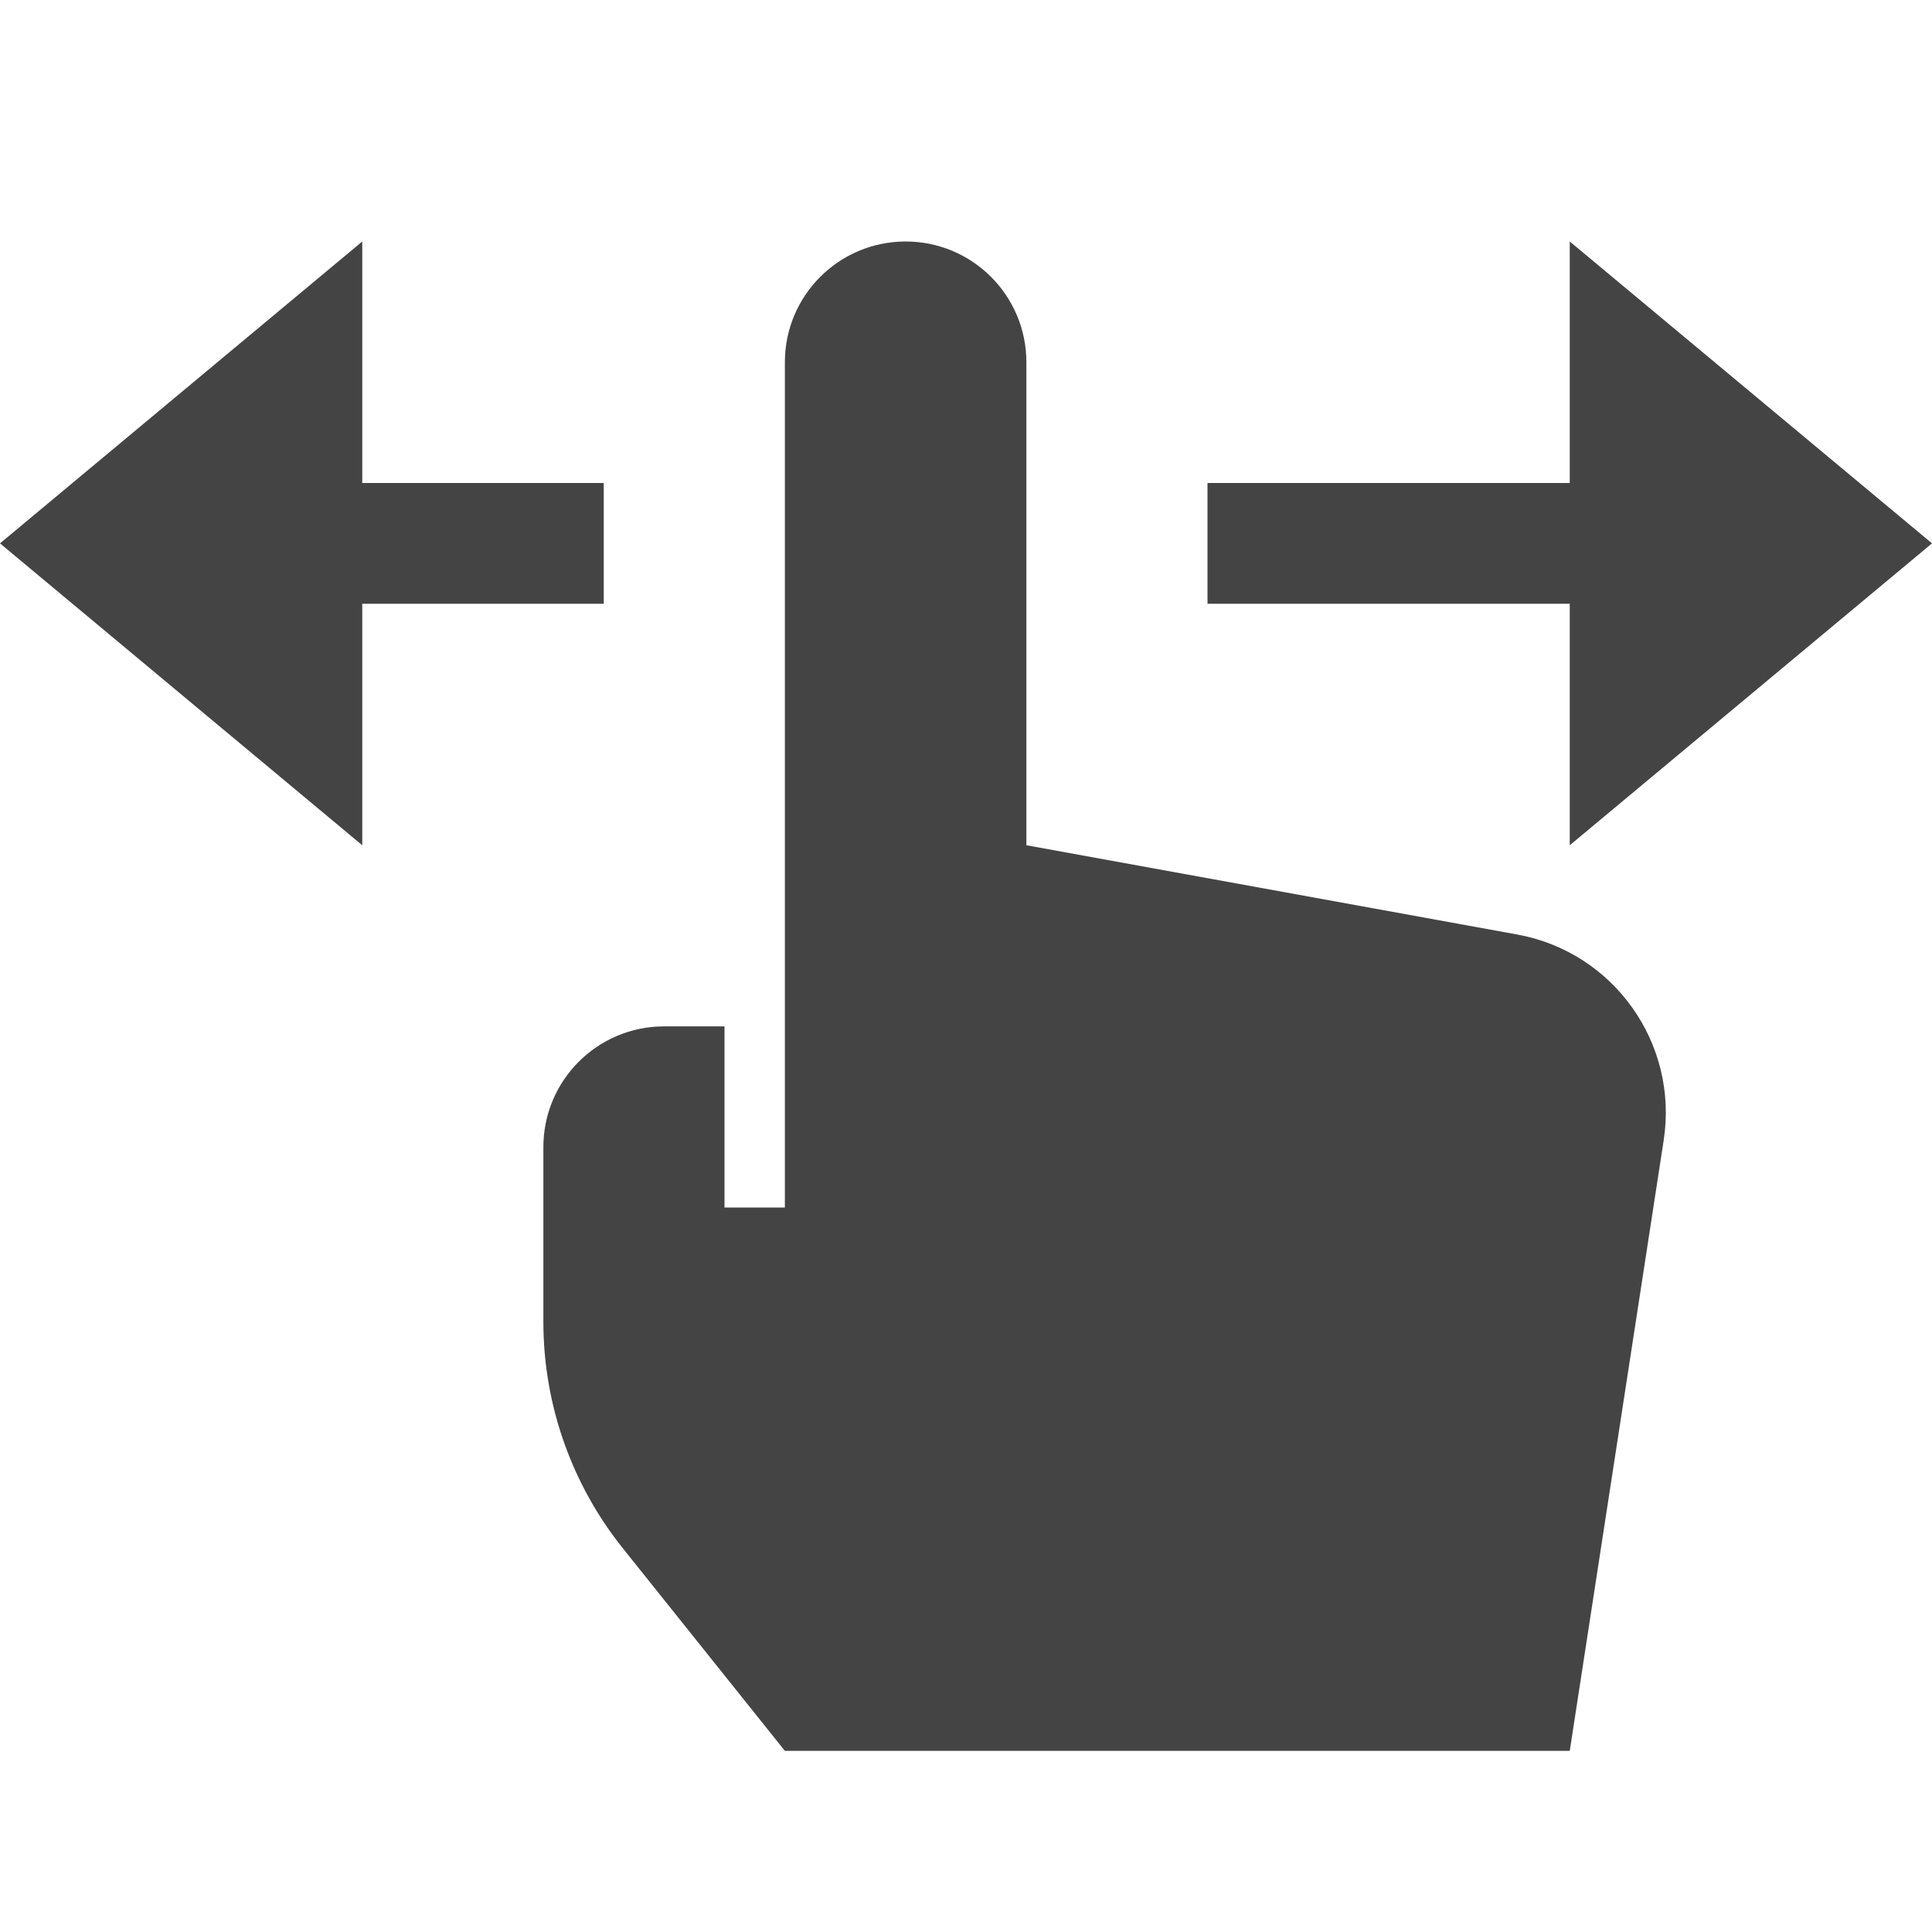 <?xml version="1.0" encoding="utf-8"?>
<!-- Generator: Adobe Illustrator 19.1.0, SVG Export Plug-In . SVG Version: 6.00 Build 0)  -->
<!DOCTYPE svg PUBLIC "-//W3C//DTD SVG 1.1//EN" "http://www.w3.org/Graphics/SVG/1.1/DTD/svg11.dtd">
<svg version="1.1" id="Layer_1" xmlns="http://www.w3.org/2000/svg" xmlns:xlink="http://www.w3.org/1999/xlink" x="0px" y="0px"
	 width="32px" height="32px" viewBox="0 0 32 32" enable-background="new 0 0 32 32" xml:space="preserve">
<polygon data-color="color-2" fill="#444444" points="32,9 26,4 26,8 20,8 20,10 26,10 26,14 "/>
<polygon data-color="color-2" fill="#444444" points="0,9 6,4 6,8 10,8 10,10 6,10 6,14 "/>
<path fill="#444444" d="M25.128,15.478L17,14V6c0-1.105-0.895-2-2-2s-2,0.895-2,2v14h-1v-3h-1c-1.105,0-2,0.895-2,2
	v2.895c0,1.362,0.464,2.684,1.315,3.748L13,29h13l1.556-10.114
	C27.803,17.279,26.727,15.768,25.128,15.478z"/>
</svg>
